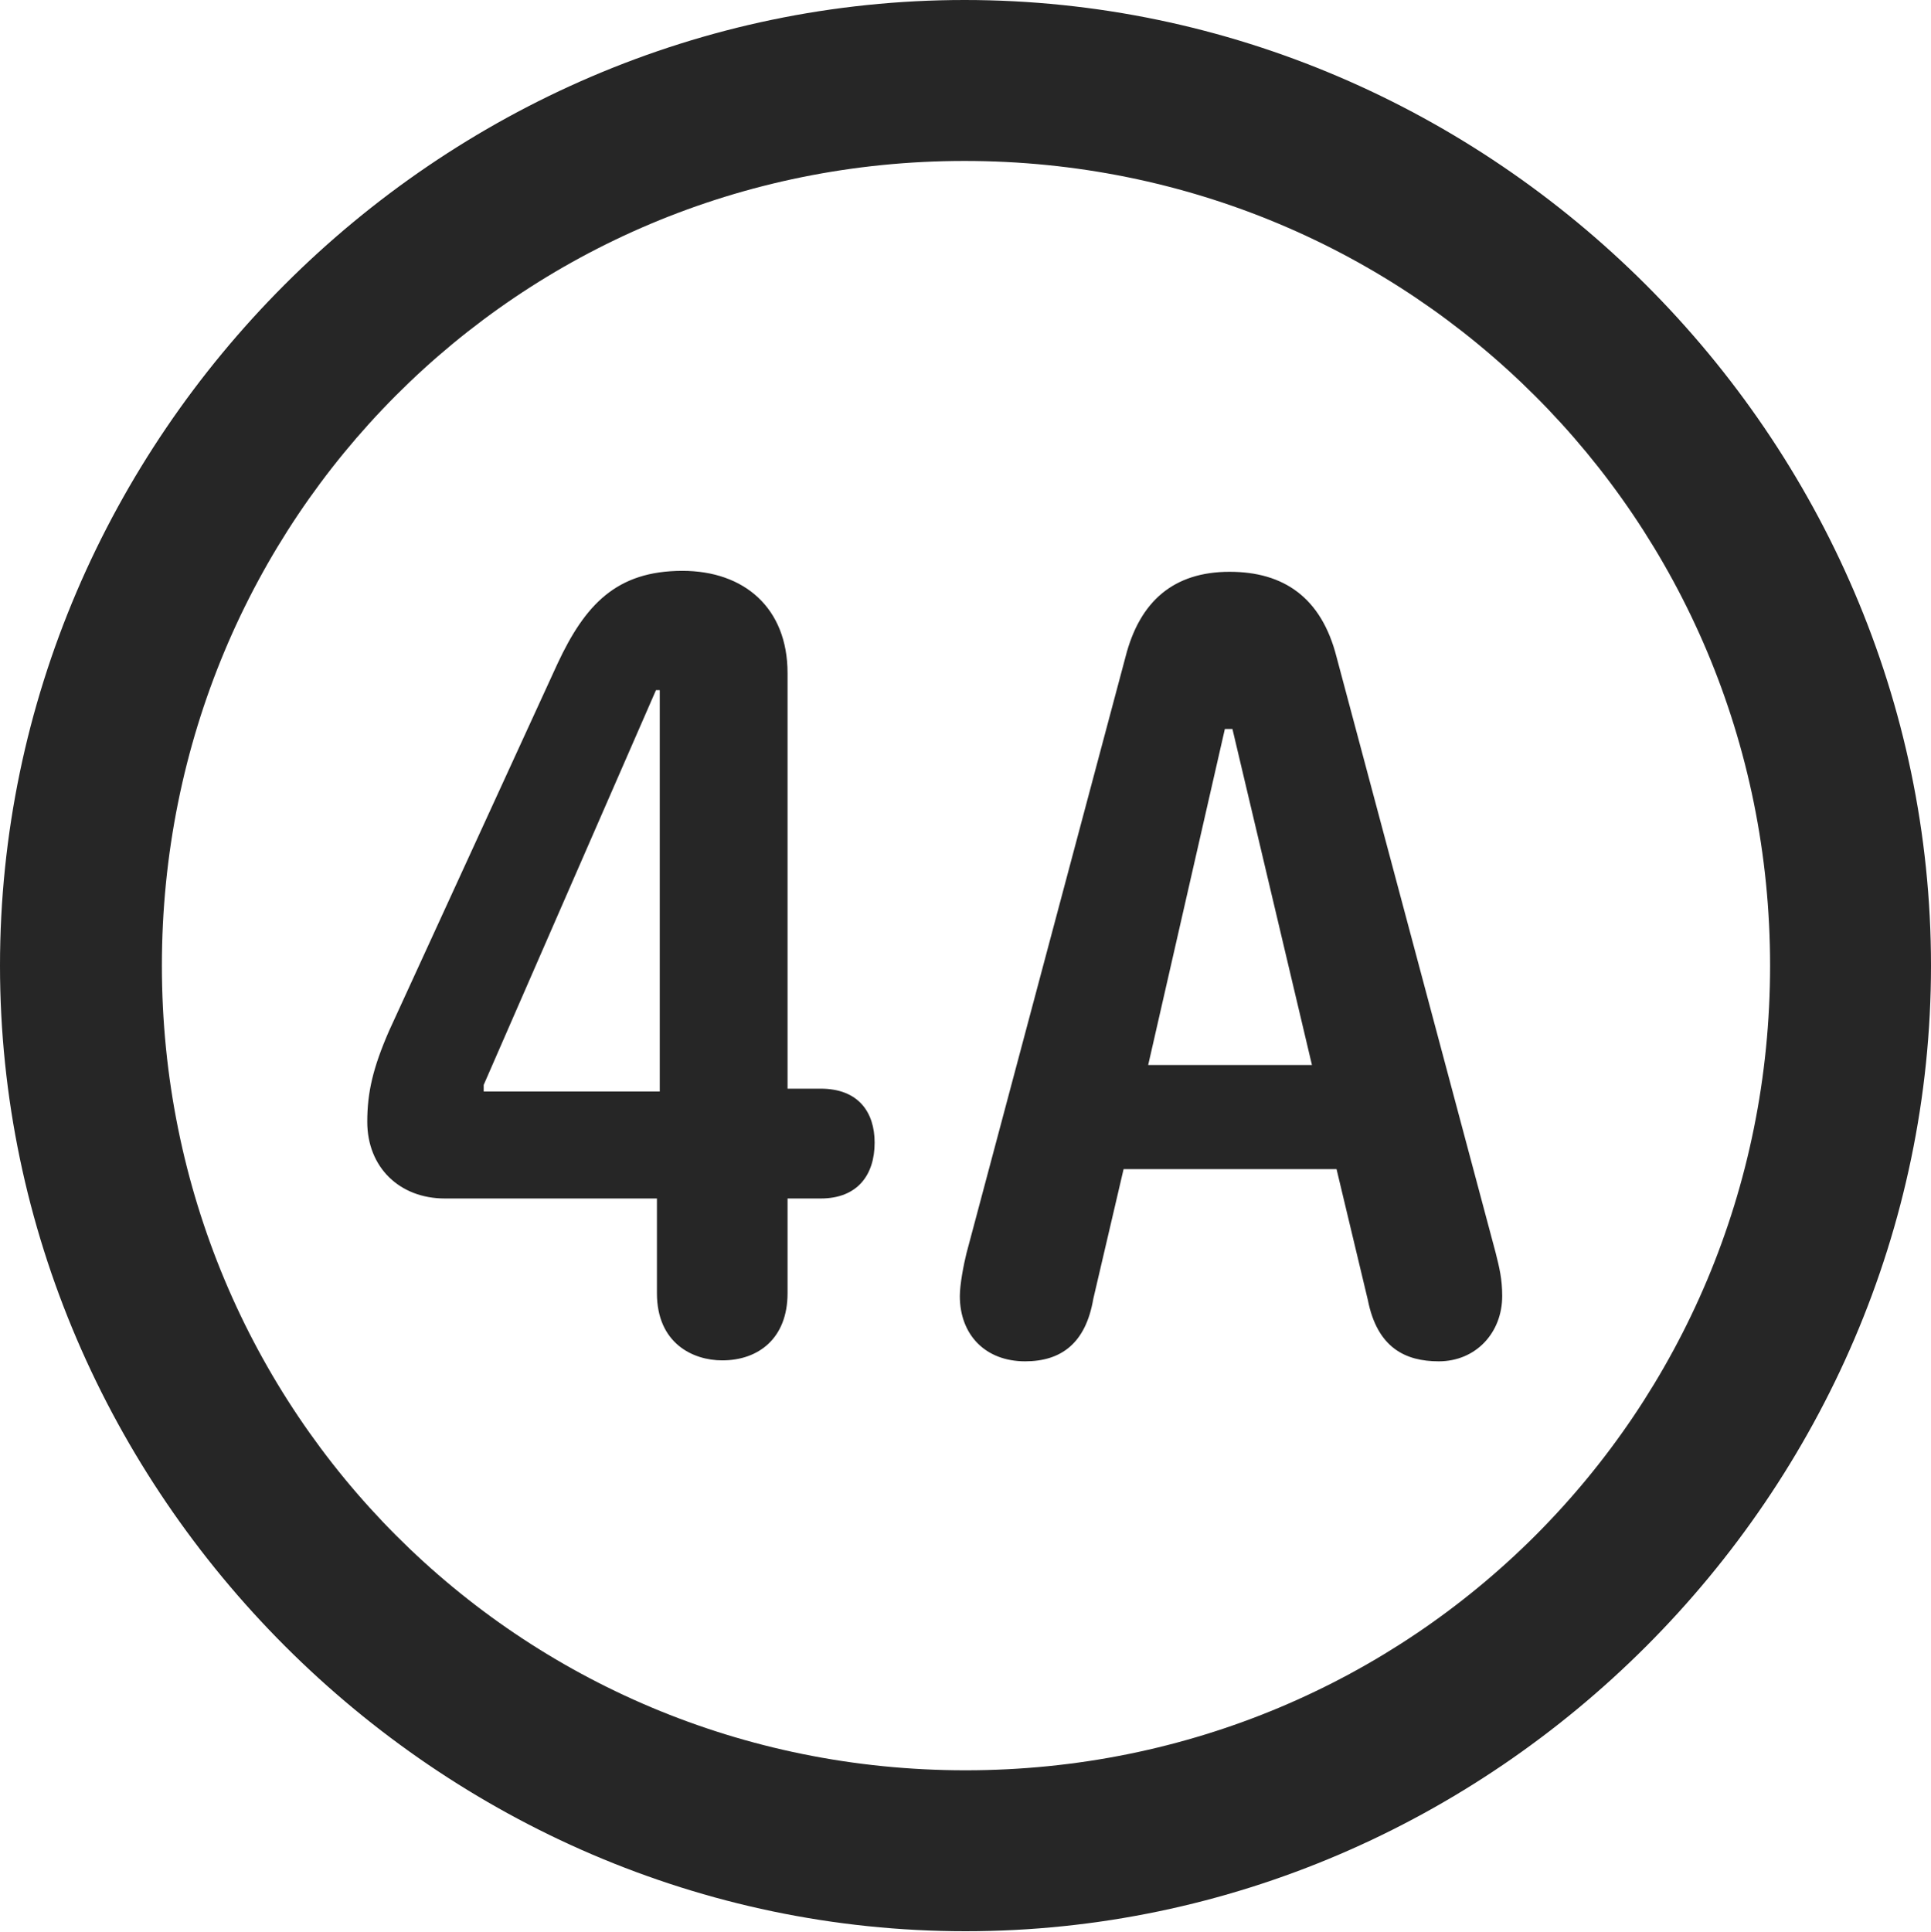 <?xml version="1.0" encoding="UTF-8"?>
<!--Generator: Apple Native CoreSVG 232.5-->
<!DOCTYPE svg
PUBLIC "-//W3C//DTD SVG 1.1//EN"
       "http://www.w3.org/Graphics/SVG/1.1/DTD/svg11.dtd">
<svg version="1.1" xmlns="http://www.w3.org/2000/svg" xmlns:xlink="http://www.w3.org/1999/xlink" width="99.609" height="99.658">
 <g>
  <rect height="99.658" opacity="0" width="99.609" x="0" y="0"/>
  <path d="M49.805 99.609C77.051 99.609 99.609 77.002 99.609 49.805C99.609 22.559 77.002 0 49.756 0C22.559 0 0 22.559 0 49.805C0 77.002 22.607 99.609 49.805 99.609ZM49.805 91.309C26.758 91.309 8.35 72.852 8.35 49.805C8.35 26.758 26.709 8.301 49.756 8.301C72.803 8.301 91.309 26.758 91.309 49.805C91.309 72.852 72.852 91.309 49.805 91.309Z" fill="#000000" fill-opacity="0.85"/>
  <path d="M37.256 70.166C39.111 70.166 40.625 69.043 40.625 66.699L40.625 61.816L42.334 61.816C44.238 61.816 45.117 60.596 45.117 58.935C45.117 57.373 44.287 56.152 42.334 56.152L40.625 56.152L40.625 34.717C40.625 31.348 38.379 29.443 35.205 29.443C31.787 29.443 30.176 31.201 28.76 34.228L20.068 53.174C19.238 55.078 18.945 56.348 18.945 57.861C18.945 60.205 20.605 61.816 22.949 61.816L33.887 61.816L33.887 66.699C33.887 69.287 35.742 70.166 37.256 70.166ZM34.033 56.299L24.951 56.299L24.951 55.957L33.838 35.596L34.033 35.596ZM52.881 70.215C54.736 70.215 56.006 69.287 56.397 66.992L57.959 60.303L68.945 60.303L70.557 67.041C71.045 69.531 72.51 70.215 74.219 70.215C76.123 70.215 77.49 68.75 77.49 66.846C77.49 65.967 77.344 65.381 77.148 64.6L68.945 33.887C68.164 30.811 66.211 29.492 63.428 29.492C60.547 29.492 58.789 31.006 58.057 33.887L49.853 64.648C49.707 65.234 49.512 66.26 49.512 66.846C49.512 68.848 50.83 70.215 52.881 70.215ZM59.228 54.932L63.184 37.598L63.574 37.598L67.676 54.932Z" fill="#000000" fill-opacity="0.85"/>
 </g>
</svg>
